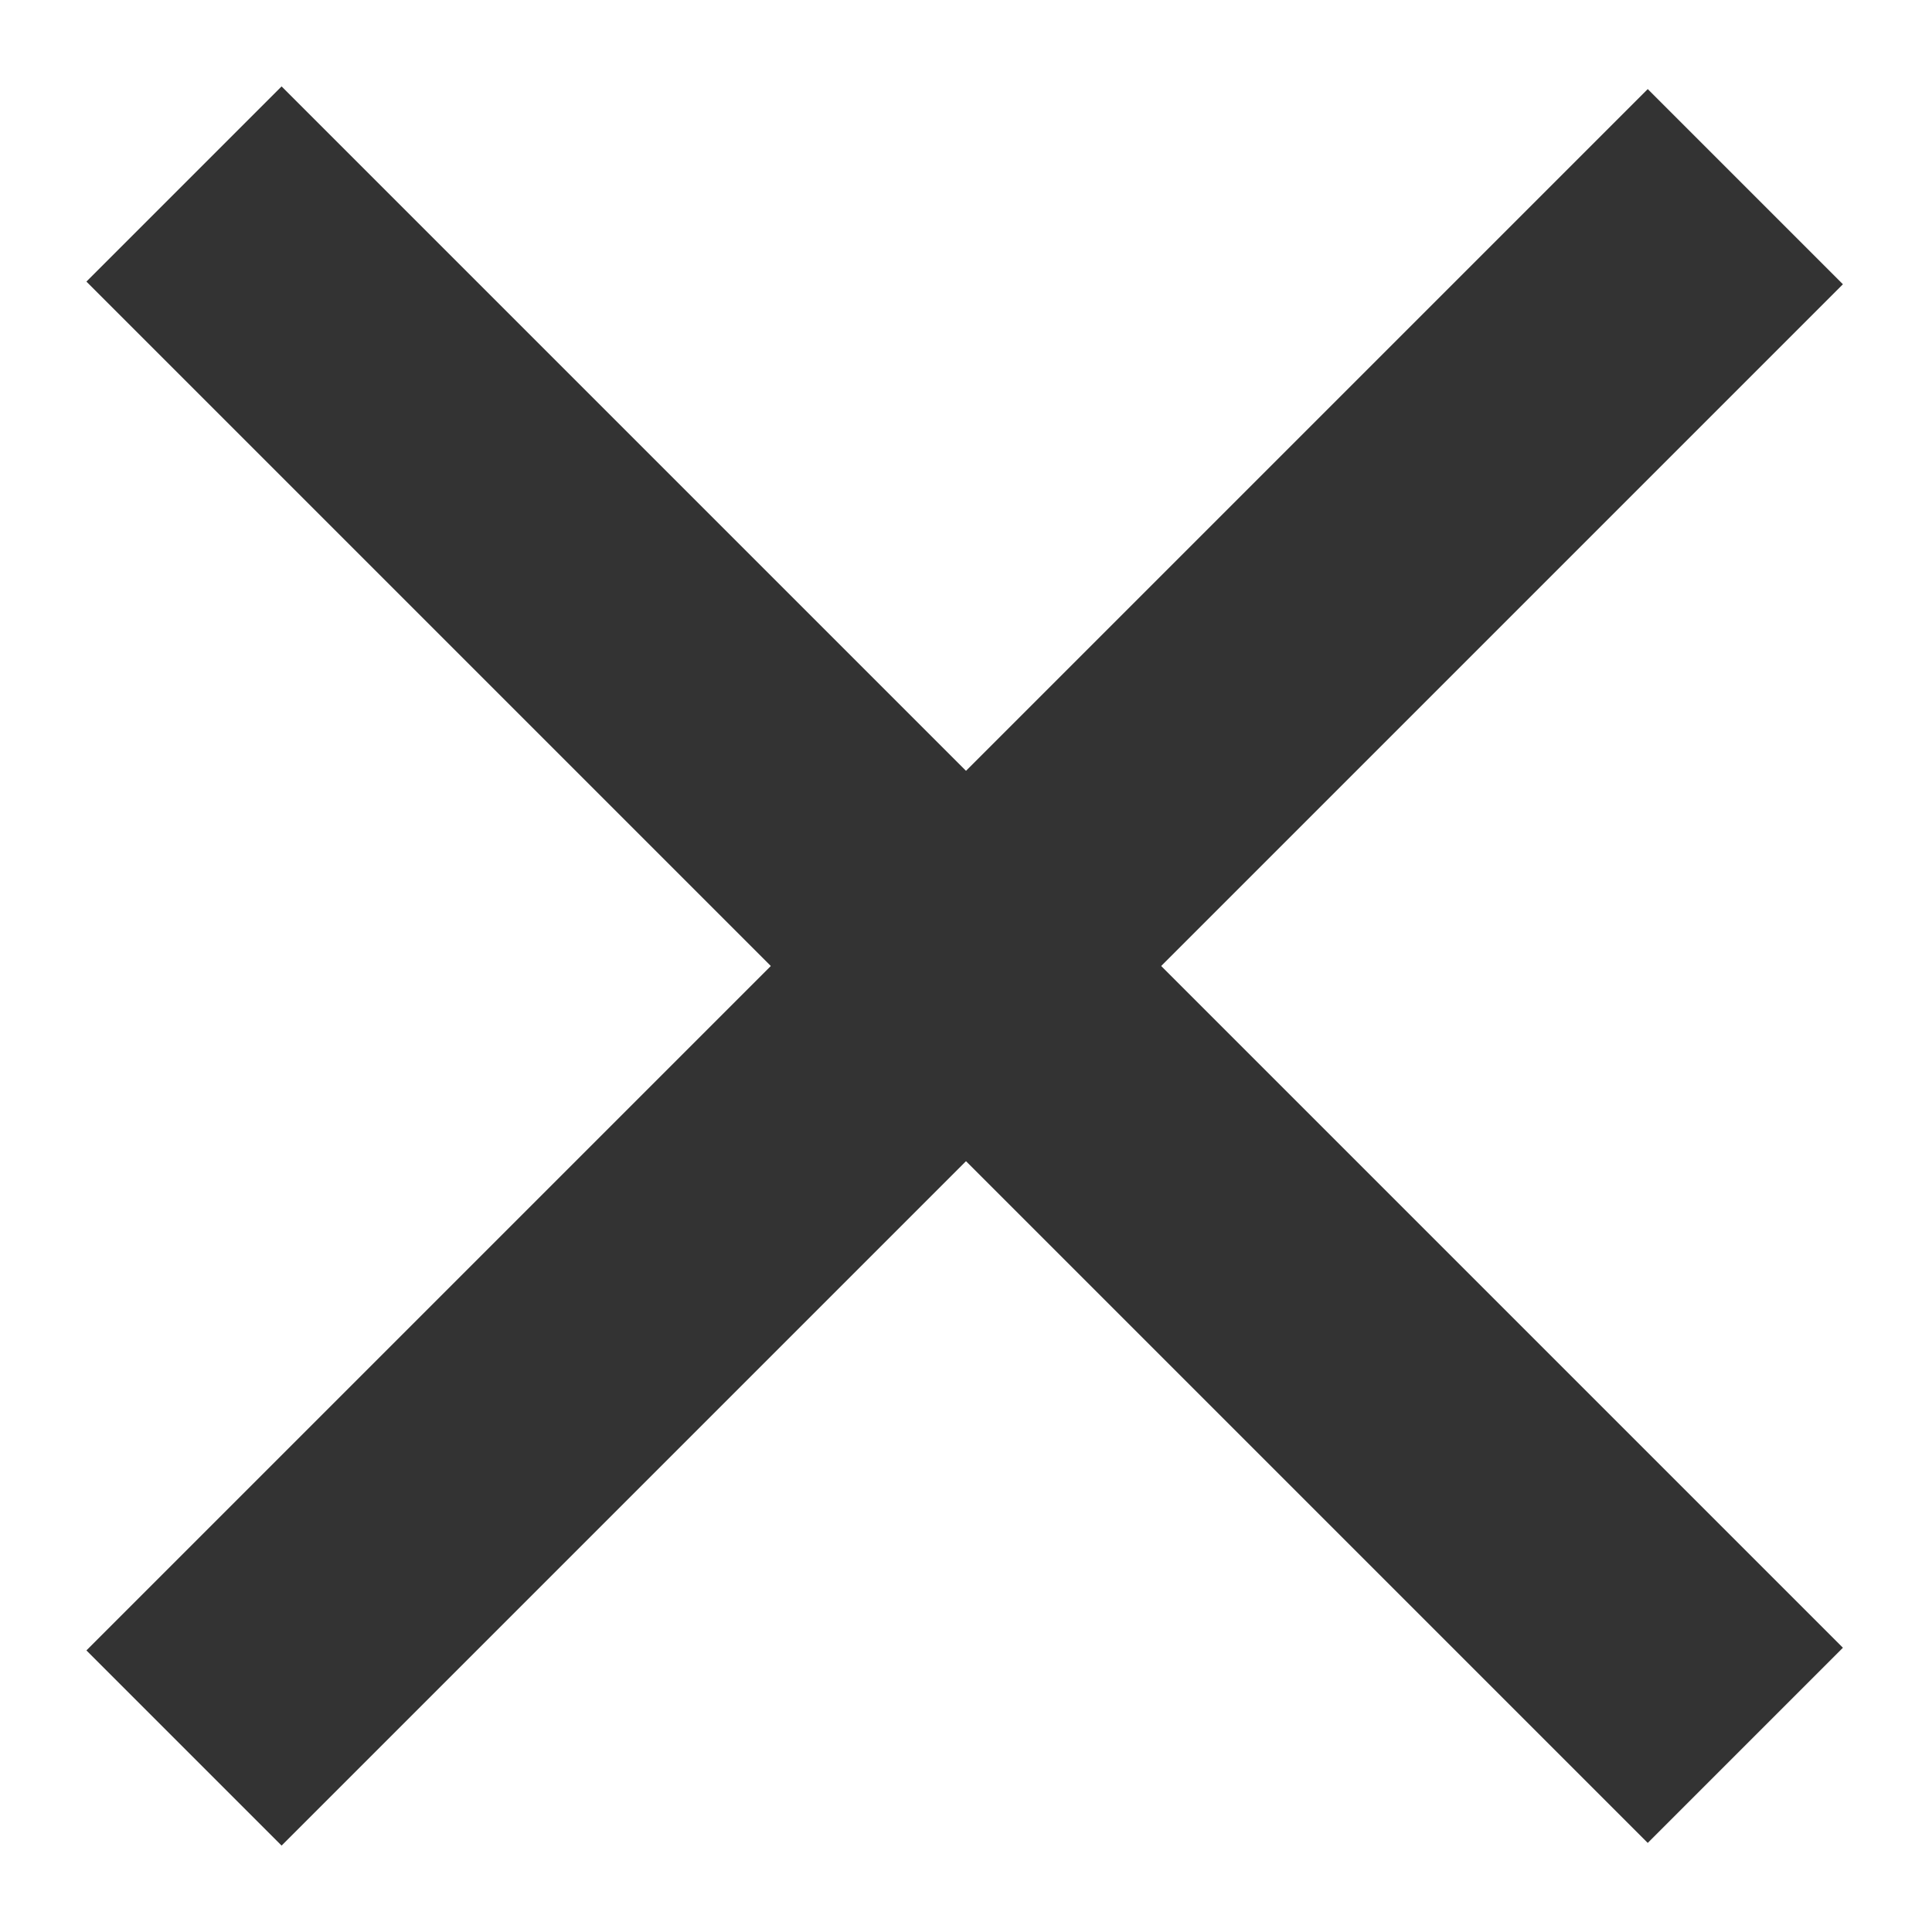 <svg width="21" height="21" viewBox="0 0 21 21" fill="none" xmlns="http://www.w3.org/2000/svg">
<path d="M18.971 18.971L2 2" stroke="#333333" stroke-width="3"/>
<path d="M18.971 2.029L2 19" stroke="#333333" stroke-width="3"/>
</svg>
